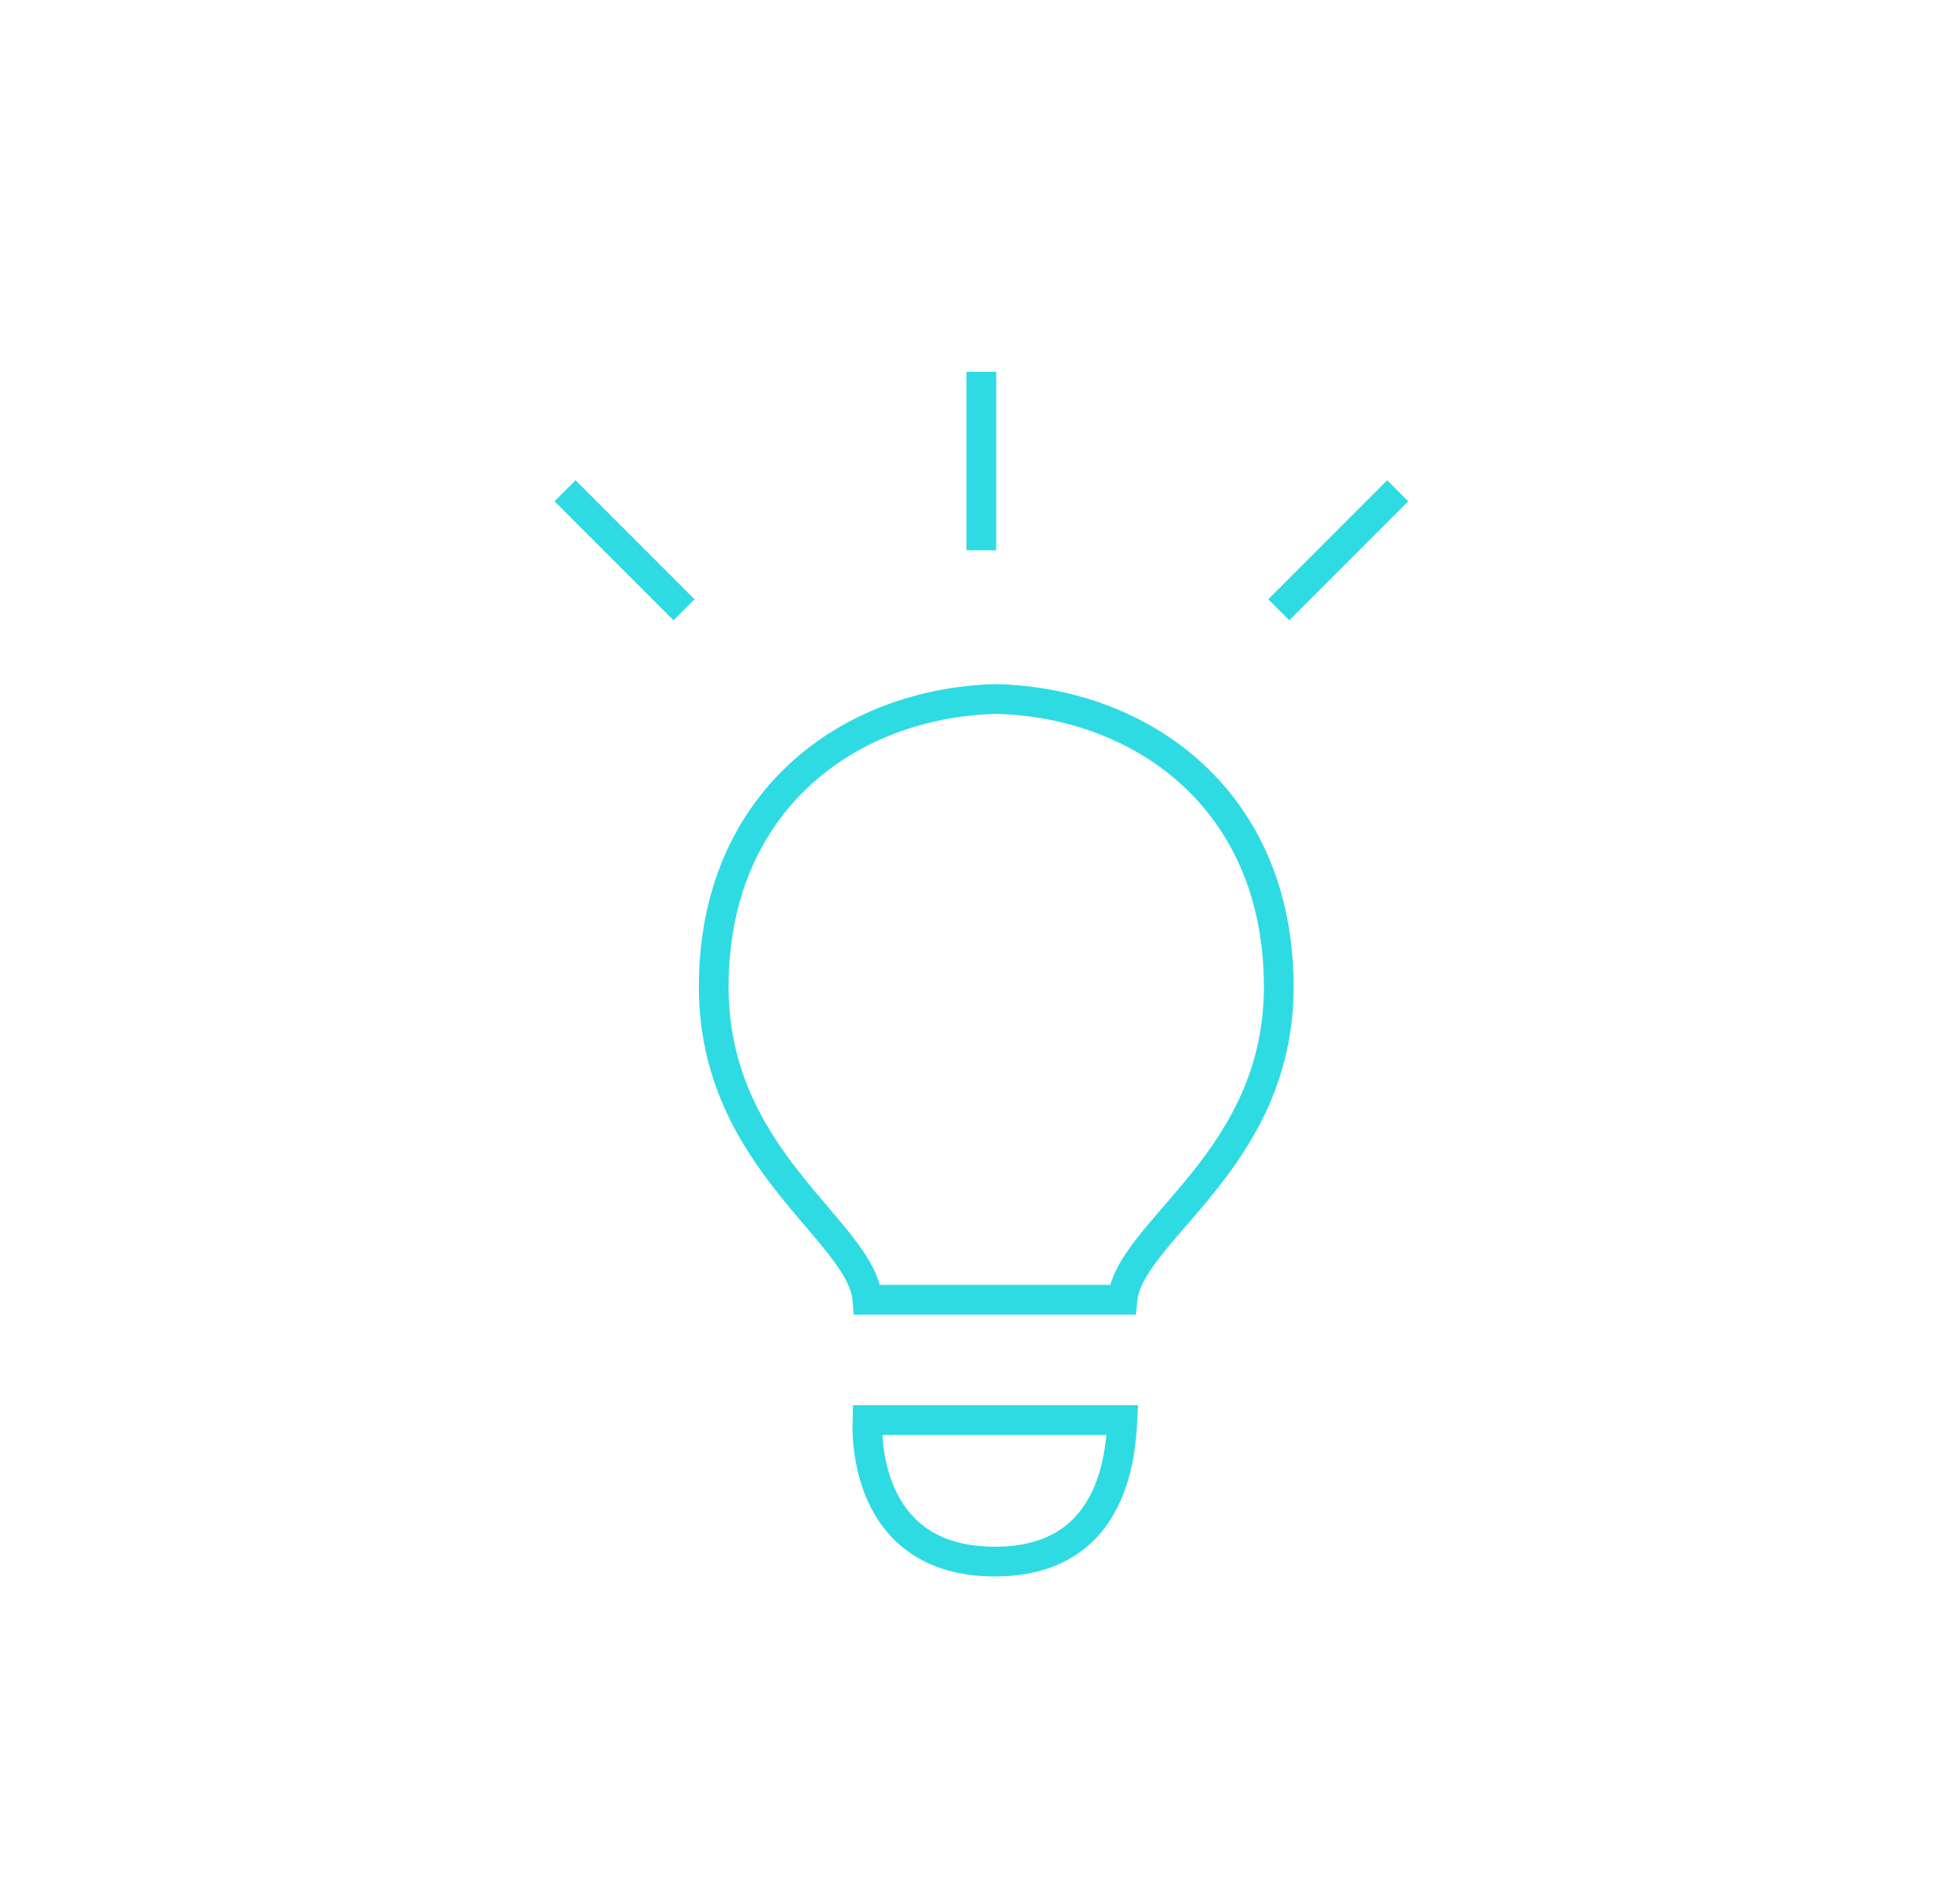 <svg width="65" height="64" viewBox="0 0 65 64" fill="none" xmlns="http://www.w3.org/2000/svg">
  <path fillRule="evenodd" clipRule="evenodd" d="M33.454 52.5C29.532 52.5 29.125 49.097 29.168 47.744H37.743C37.673 49.059 37.377 52.5 33.454 52.5ZM29.168 43.696C28.989 41.38 24 39.028 24 33.176C24 26.935 28.546 23.625 33.499 23.5C38.455 23.626 43 26.935 43 33.176C43 39.028 37.976 41.355 37.743 43.696H29.168Z" stroke="#2EDBE3" strokeWidth="3" strokeLinecap="round" strokeLinejoin="round"/>
  <path d="M33 12.5V18.5" stroke="#2EDBE3" strokeWidth="3" strokeLinecap="round" strokeLinejoin="round"/>
  <path d="M47 16.5L43 20.5" stroke="#2EDBE3" strokeWidth="3" strokeLinecap="round" strokeLinejoin="round"/>
  <path d="M19 16.5L23 20.5" stroke="#2EDBE3" strokeWidth="3" strokeLinecap="round" strokeLinejoin="round"/>
  </svg>
